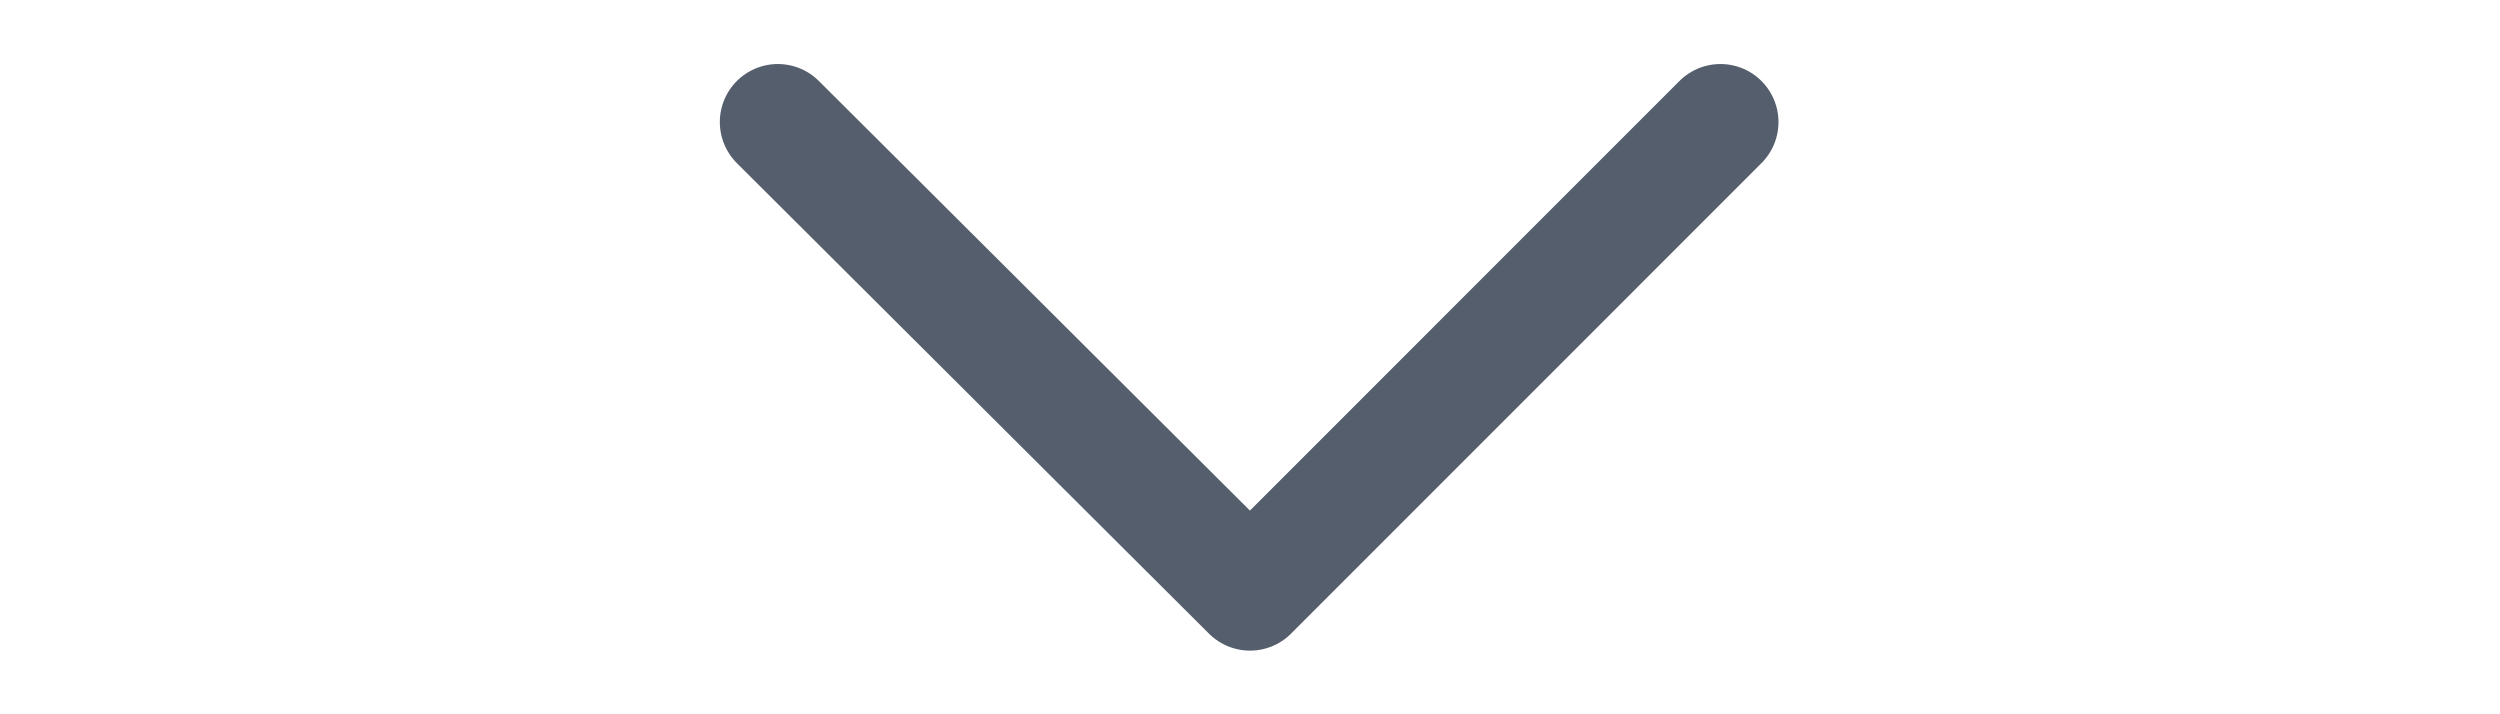 <svg width="28" height="8" viewBox="0 0 28 8" fill="none" xmlns="http://www.w3.org/2000/svg">
<path d="M8.712 1.367L14 6.637L19.269 1.367" stroke="#555E6C" stroke-width="1.3" stroke-linecap="round" stroke-linejoin="round"/>
</svg>
